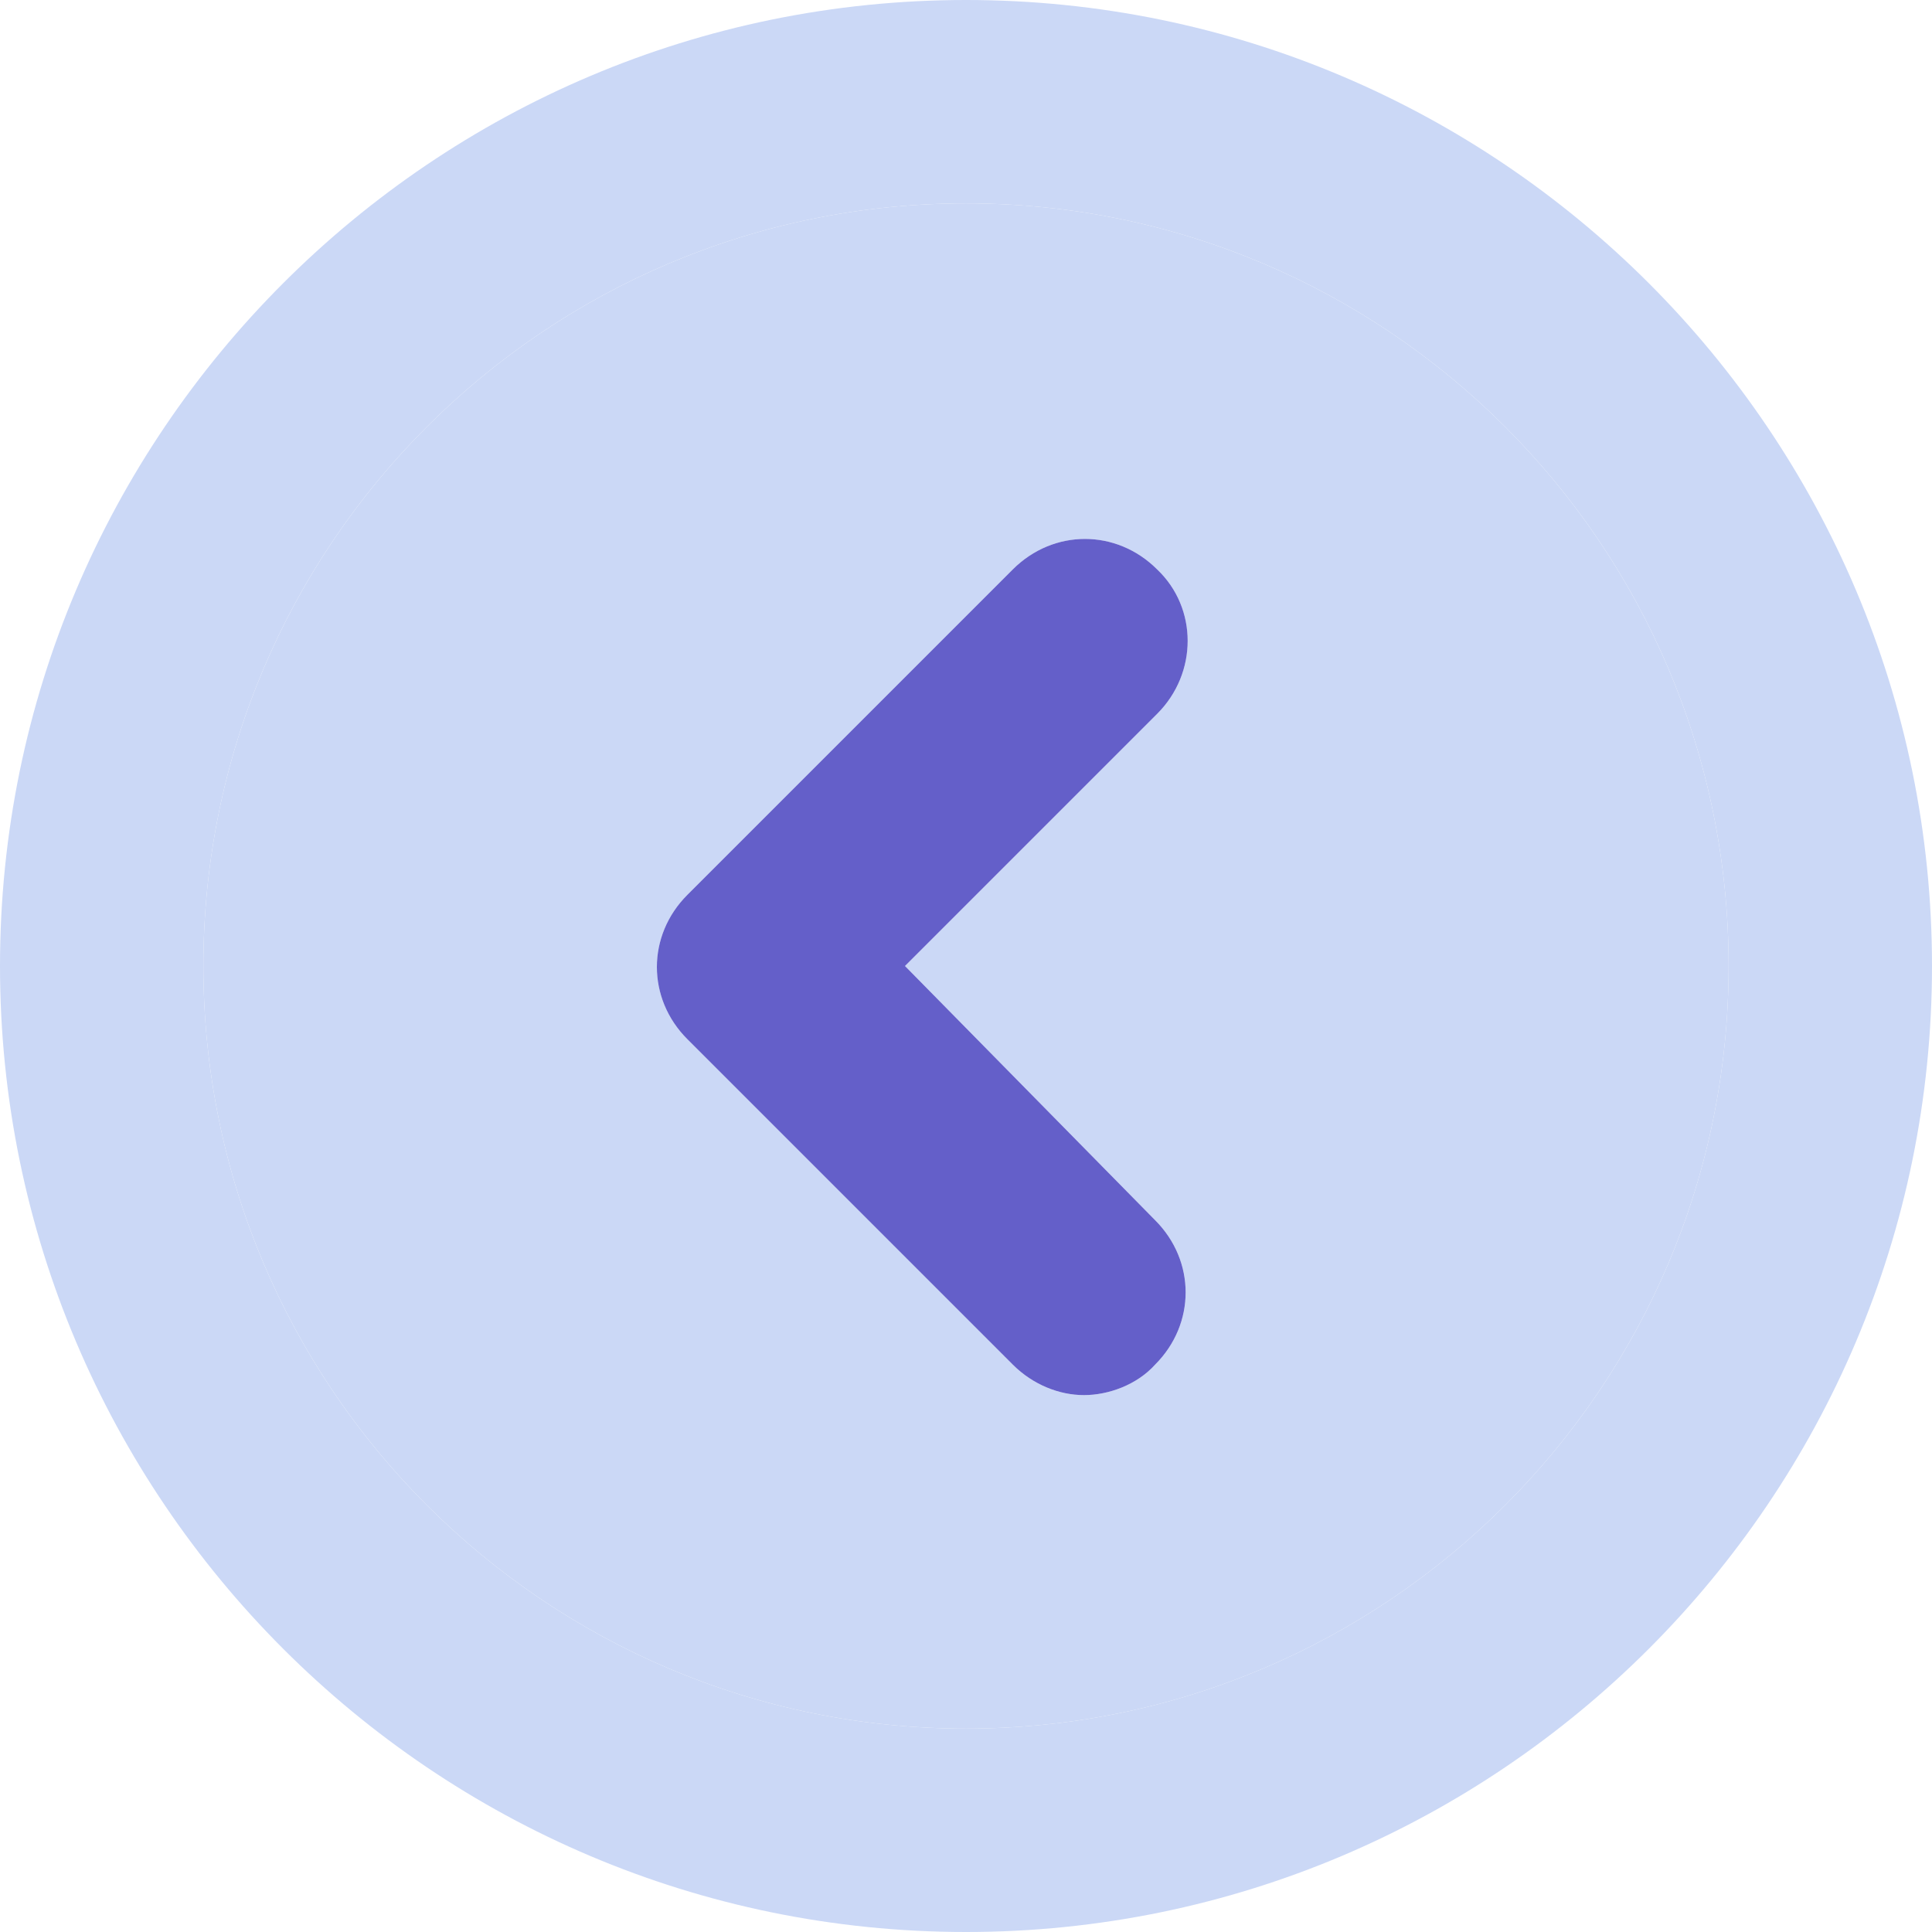 <?xml version="1.0" encoding="utf-8"?>
<!-- Generator: Adobe Illustrator 22.0.1, SVG Export Plug-In . SVG Version: 6.00 Build 0)  -->
<svg version="1.1" xmlns="http://www.w3.org/2000/svg" xmlns:xlink="http://www.w3.org/1999/xlink" x="0px" y="0px"
	 viewBox="0 0 95 95" style="enable-background:new 0 0 95 95;" xml:space="preserve">
<style type="text/css">
	.st0{fill:#CBD8F6;}
	.st1{fill:#645FC9;}
</style>
<g id="Слой_2">
</g>
<g id="Слой_1">
	<g>
		<path class="st0" d="M5270.6,2397.6v-2c0-2.8-5-4-9.7-4s-9.7,1.3-9.7,4v2c0,1.8,0.7,3.6,2,4.9l5,4.9c0.3,0.3,0.4,0.6,0.4,1v6.4
			c0,0.4,0.2,0.7,0.6,0.8l2.9,0.9c0.5,0.1,1-0.2,1-0.8v-7.2c0-0.4,0.2-0.7,0.4-1l5.1-5C5269.9,2401.2,5270.6,2399.4,5270.6,2397.6z
			 M5260.9,2397.5c-4.8,0-7.4-1.3-7.5-1.8l0,0c0.1-0.5,2.7-1.8,7.5-1.8s7.3,1.3,7.5,1.8C5268.2,2396.2,5265.7,2397.5,5260.9,2397.5z
			"/>
		<path class="st0" d="M5265.9,2407.8c-0.6,0-1,0.4-1,1s0.4,1,1,1h4.3c0.6,0,1-0.4,1-1s-0.4-1-1-1H5265.9z"/>
		<path class="st0" d="M5270.2,2411.2h-4.3c-0.6,0-1,0.4-1,1s0.4,1,1,1h4.3c0.6,0,1-0.4,1-1
			C5271.2,2411.6,5270.8,2411.2,5270.2,2411.2z"/>
		<path class="st0" d="M5270.2,2414.5h-4.3c-0.6,0-1,0.4-1,1s0.4,1,1,1h4.3c0.6,0,1-0.4,1-1
			C5271.2,2415,5270.8,2414.5,5270.2,2414.5z"/>
	</g>
	<g>
		<path class="st0" d="M47.5,0C21.3,0,0,21.3,0,47.5S21.3,95,47.5,95S95,73.7,95,47.5C95,21.3,73.7,0,47.5,0z M47.5,85
			C26.8,85,10,68.2,10,47.5C10,26.8,26.8,10,47.5,10S85,26.8,85,47.5S68.2,85,47.5,85z"/>
		<path class="st0" d="M47.5,10C26.8,10,10,26.8,10,47.5C10,68.2,26.8,85,47.5,85S85,68.2,85,47.5S68.2,10,47.5,10z M56.8,60
			c2,2,2,5.1,0,7.1c-0.9,1-2.3,1.5-3.5,1.5s-2.5-0.5-3.5-1.5l-16-16c-2-2-2-5.1,0-7.1l16-16c2-2,5.1-2,7.1,0c2,1.9,2,5.1,0,7.1
			L44.5,47.5L56.8,60z"/>
	</g>
	<g>
		<path class="st1" d="M56.8,60c2,2,2,5.1,0,7.1c-0.9,1-2.3,1.5-3.5,1.5s-2.5-0.5-3.5-1.5l-16-16c-2-2-2-5.1,0-7.1l16-16
			c2-2,5.1-2,7.1,0c2,1.9,2,5.1,0,7.1L44.5,47.5L56.8,60z"/>
	</g>
</g>
</svg>
